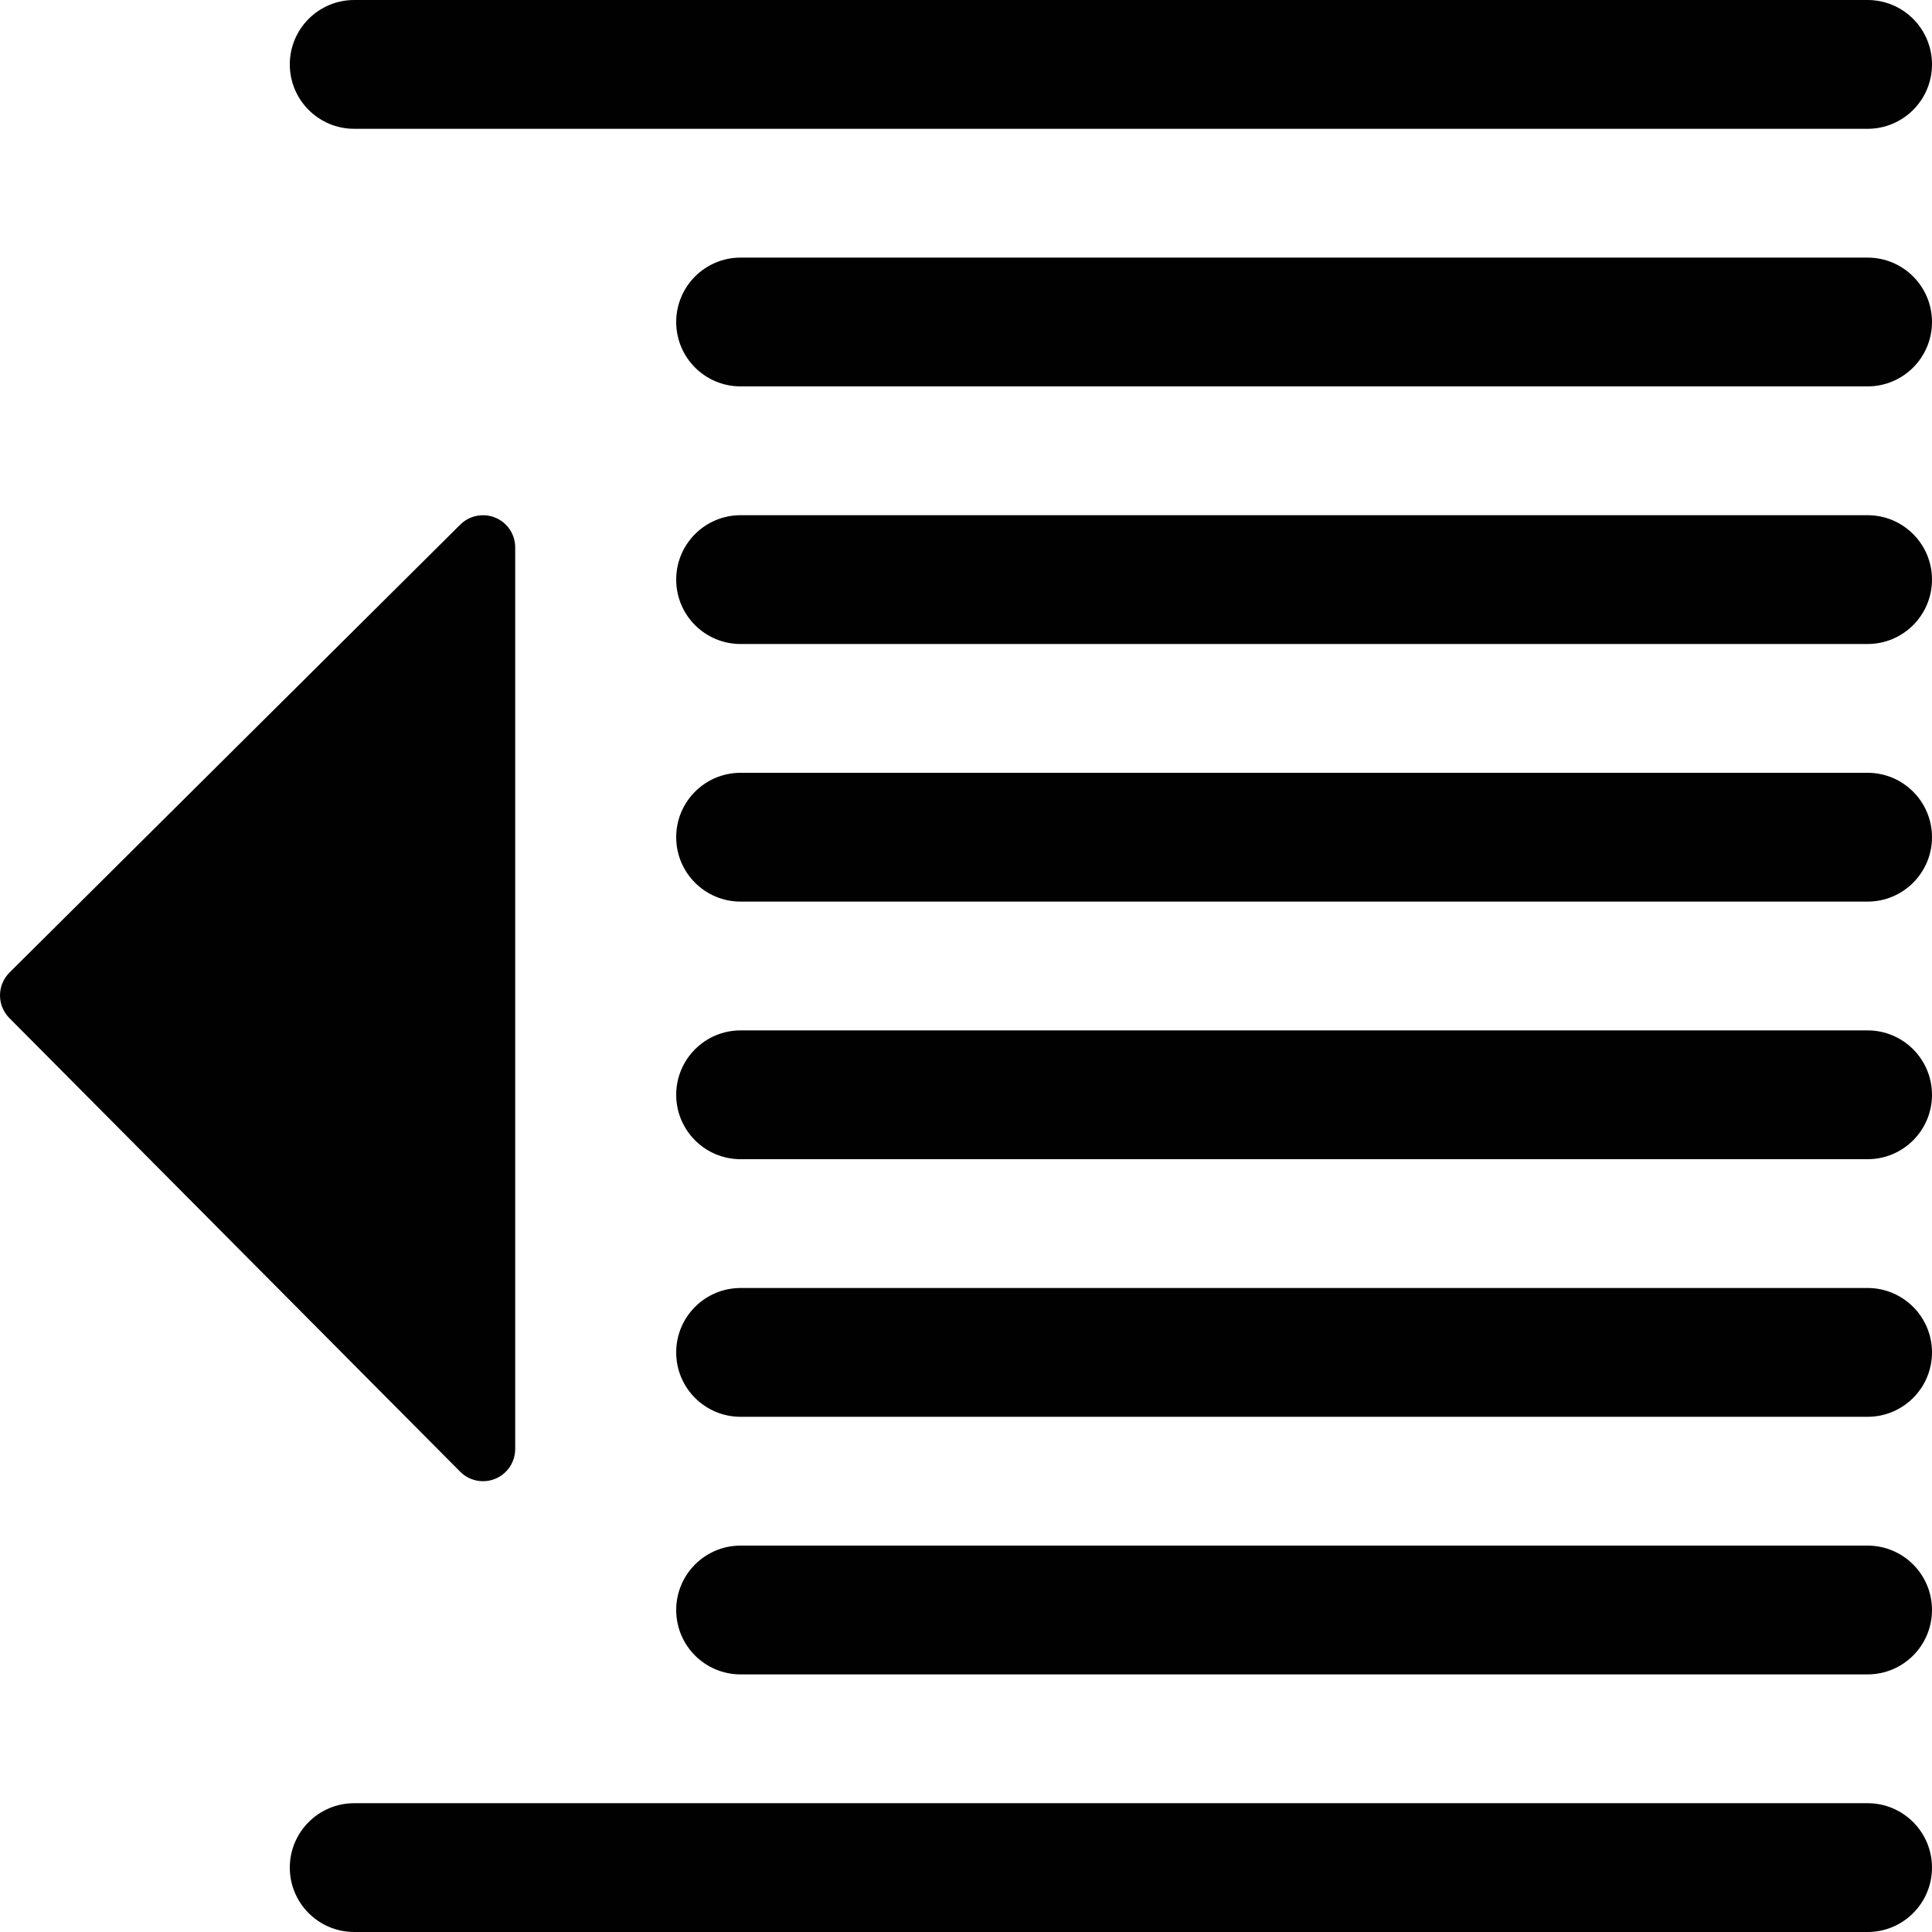 <?xml version="1.0" encoding="utf-8"?>
<!-- Generator: Adobe Illustrator 17.0.0, SVG Export Plug-In . SVG Version: 6.00 Build 0)  -->
<!DOCTYPE svg PUBLIC "-//W3C//DTD SVG 1.1//EN" "http://www.w3.org/Graphics/SVG/1.1/DTD/svg11.dtd">
<svg version="1.1" id="Layer_2" xmlns="http://www.w3.org/2000/svg" xmlns:xlink="http://www.w3.org/1999/xlink" x="0px" y="0px"
	 width="60px" height="60px" viewBox="0 0 60 60" enable-background="new 0 0 60 60" xml:space="preserve">
<g>
	<path fill="#010101" d="M58,56H11c-1.104,0-2,0.896-2,2c0,1.105,0.896,2,2,2h47c1.104,0,2-0.895,2-2C60,56.896,59.104,56,58,56z"/>
	<path fill="#010101" d="M11,4h47c1.104,0,2-0.895,2-2c0-1.104-0.896-2-2-2H11C9.896,0,9,0.896,9,2C9,3.105,9.896,4,11,4z"/>
	<path fill="#010101" d="M58,8H23c-1.105,0-2,0.896-2,2c0,1.105,0.895,2,2,2h35c1.104,0,2-0.895,2-2C60,8.896,59.104,8,58,8z"/>
	<path fill="#010101" d="M58,16H23c-1.105,0-2,0.896-2,2c0,1.105,0.895,2,2,2h35c1.104,0,2-0.895,2-2C60,16.896,59.104,16,58,16z"/>
	<path fill="#010101" d="M58,24H23c-1.105,0-2,0.896-2,2c0,1.105,0.895,2,2,2h35c1.104,0,2-0.895,2-2C60,24.896,59.104,24,58,24z"/>
	<path fill="#010101" d="M58,32H23c-1.105,0-2,0.896-2,2c0,1.105,0.895,2,2,2h35c1.104,0,2-0.895,2-2C60,32.896,59.104,32,58,32z"/>
	<path fill="#010101" d="M58,40H23c-1.105,0-2,0.896-2,2c0,1.105,0.895,2,2,2h35c1.104,0,2-0.895,2-2C60,40.896,59.104,40,58,40z"/>
	<path fill="#010101" d="M58,48H23c-1.105,0-2,0.896-2,2c0,1.105,0.895,2,2,2h35c1.104,0,2-0.895,2-2C60,48.896,59.104,48,58,48z"/>
	<path fill="#010101" d="M15,46c0.129,0,0.258-0.024,0.381-0.075C15.756,45.771,16,45.405,16,45V17c0-0.404-0.243-0.769-0.616-0.923
		c-0.37-0.153-0.801-0.071-1.089,0.214l-14,13.912C0.107,30.39,0.001,30.644,0,30.909c-0.001,0.265,0.104,0.519,0.291,0.708
		l14,14.088C14.482,45.898,14.739,46,15,46z"/>
</g>
</svg>
